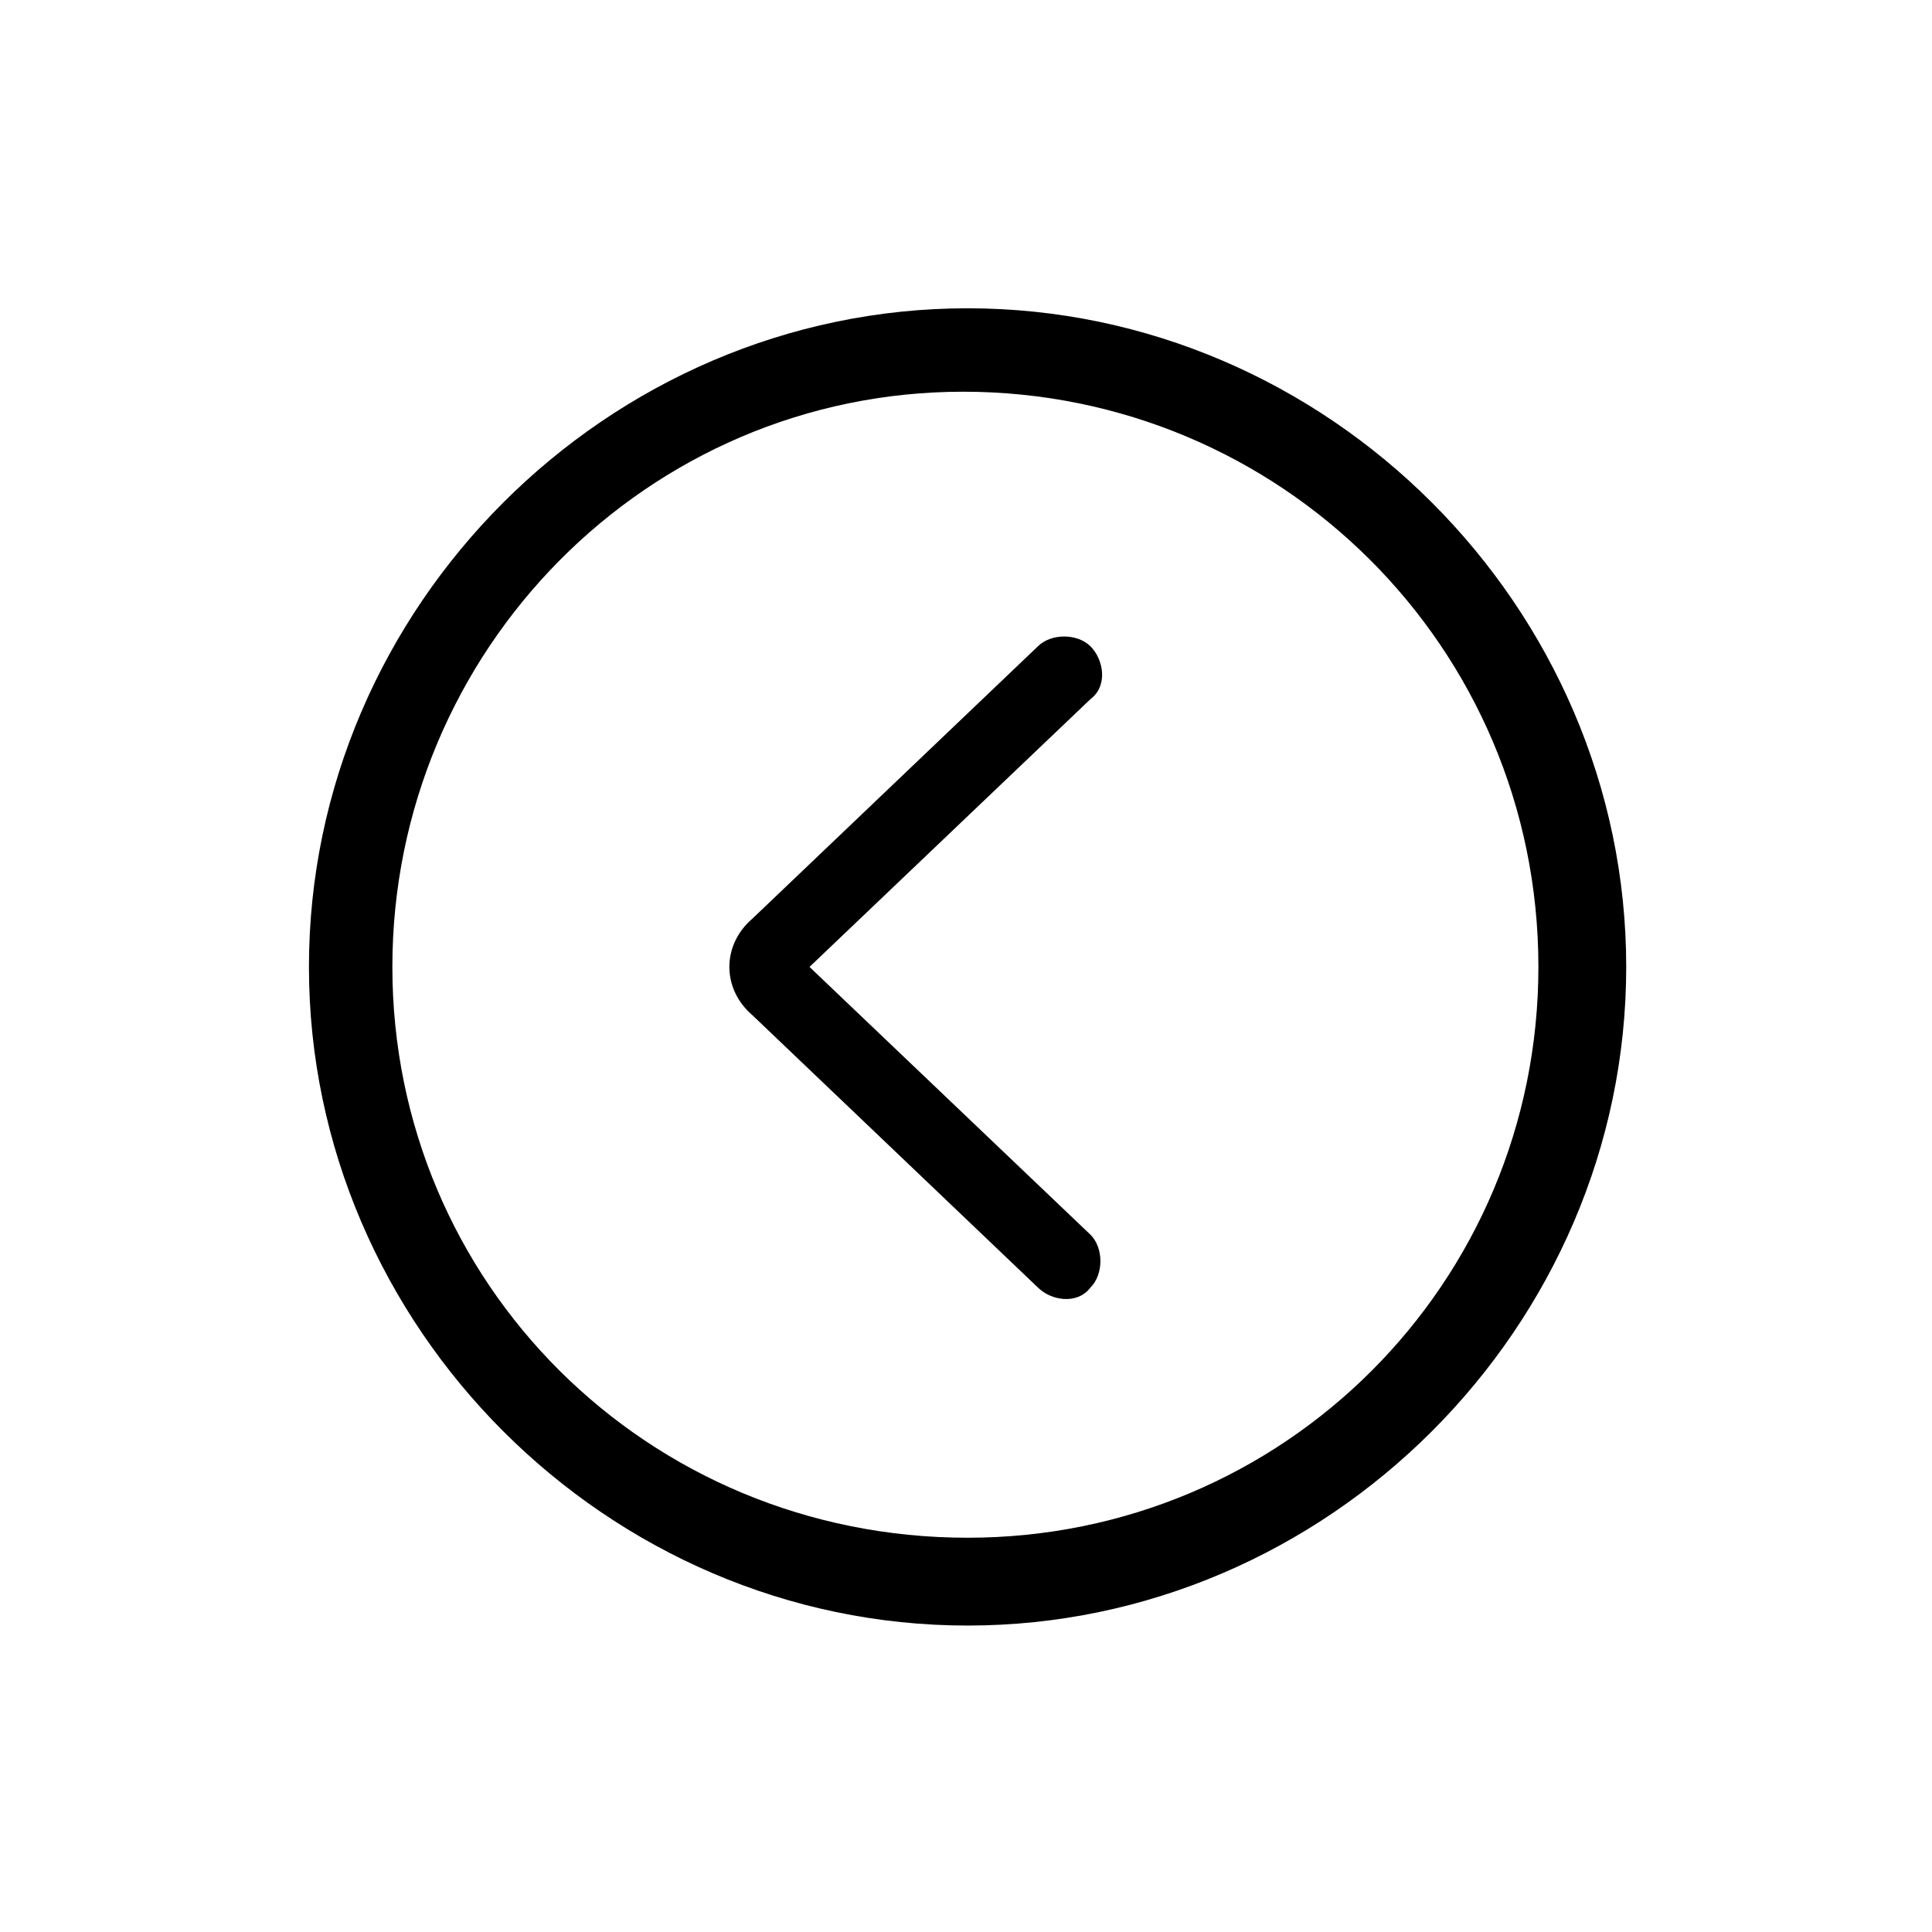 <svg class="svg-icon" version="1.1" xmlns="http://www.w3.org/2000/svg" viewBox="0 0 44 44">
													<g transform="matrix(1 0 0 1 58.936 115.221)">
														<path d="M-36.9-78.2c8.2,0,15-6.8,15-15c0-8.2-6.8-15-15-15c-8.2,0-15,6.8-15,15C-51.9-85-45.1-78.2-36.9-78.2z M-36.9-80.2 C-44.2-80.2-50-86-50-93.2c0-7.2,5.8-13.1,13-13.1c7.2,0,13.1,5.8,13.1,13.1C-23.9-86-29.7-80.2-36.9-80.2z M-34.1-85.9 c0.3-0.3,0.3-0.9,0-1.2l-6.4-6.1l6.4-6.1c0.4-0.3,0.3-0.9,0-1.2c-0.3-0.3-0.9-0.3-1.2,0l-6.5,6.2c-0.7,0.6-0.7,1.6,0,2.2l6.5,6.2 C-35-85.6-34.4-85.5-34.1-85.9z"></path>
													</g>
												</svg>